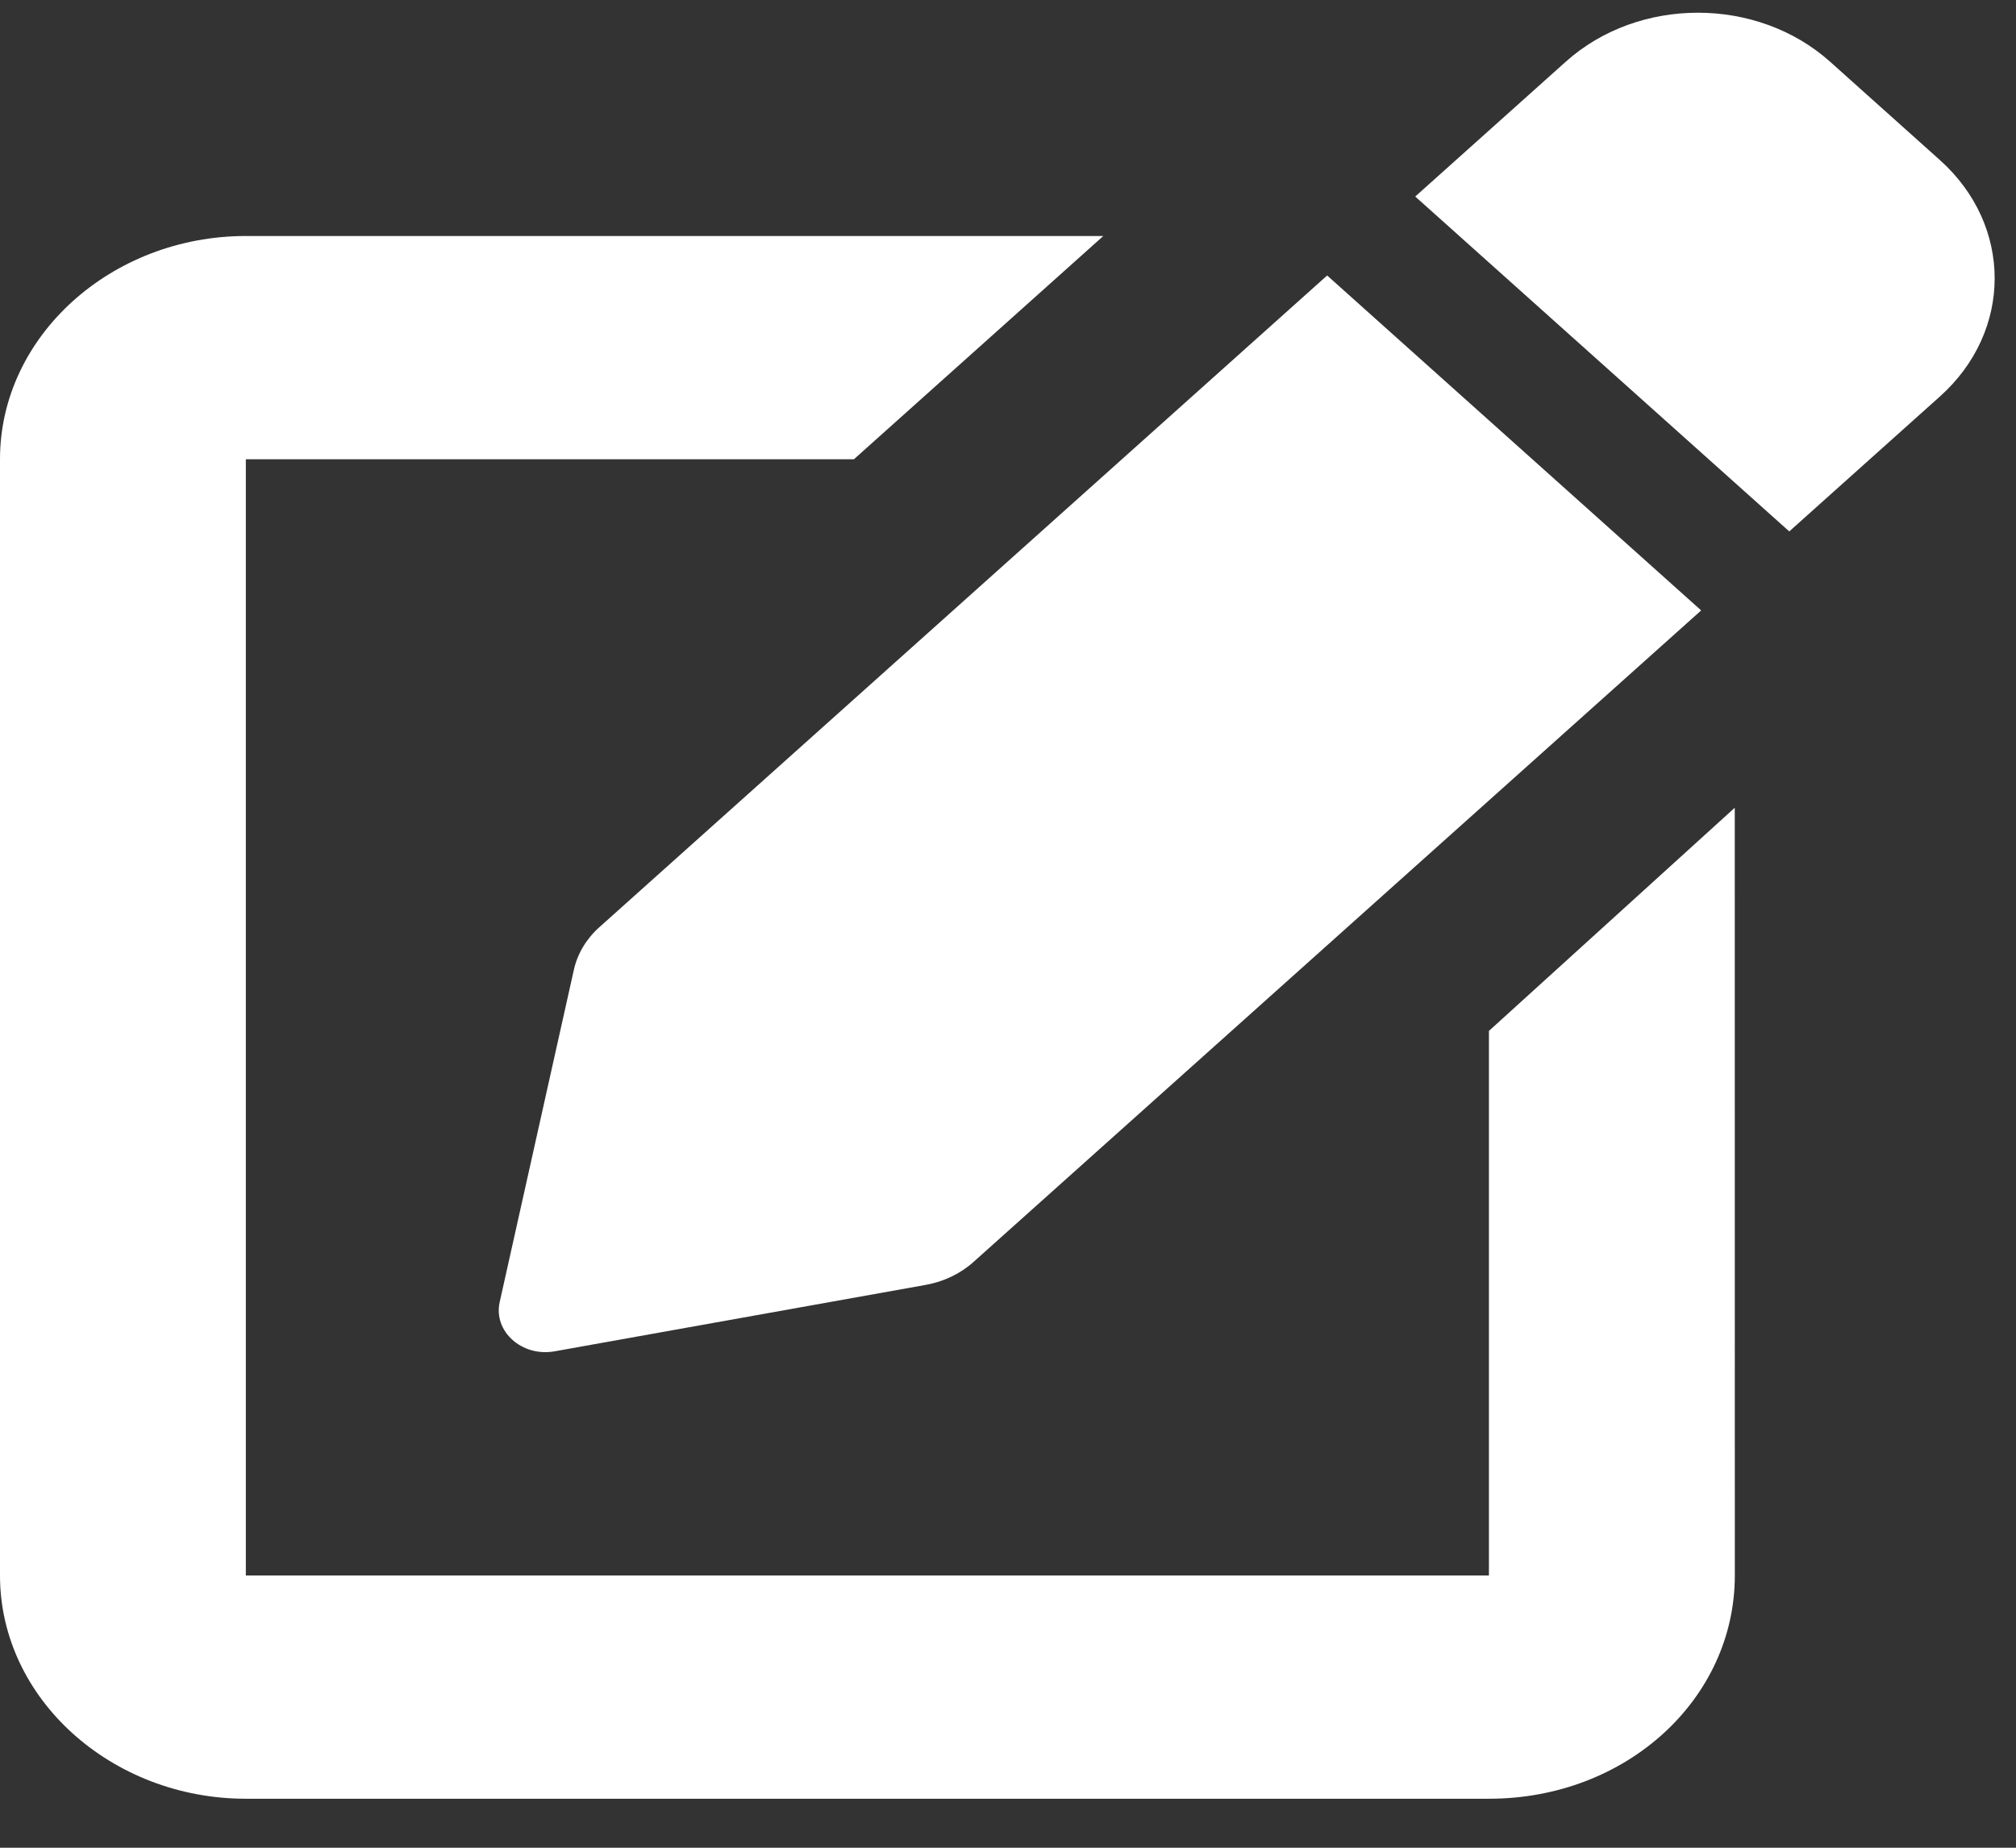 <svg width="36" height="33" viewBox="0 0 36 33" fill="none" xmlns="http://www.w3.org/2000/svg">
<rect x="0" y="0" width="36" height="33" fill="#333333" stroke="none"/>
<path d="M26.651 28.138H4.39V8.202H15.249L19.702 4.215H4.39C1.993 4.215 -3.05176e-05 6 -3.05176e-05 8.202V28.138C-3.05176e-05 30.34 1.993 32.125 4.39 32.125H26.589C29.047 32.125 30.979 30.34 30.979 28.138L30.978 14.426L26.588 18.412V28.138H26.651ZM34.638 2.856L32.681 1.103C31.376 -0.065 29.262 -0.065 27.959 1.103L25.272 3.51L31.951 9.491L34.638 7.084C35.946 5.917 35.946 4.024 34.638 2.856ZM10.247 17.323L8.923 23.255C8.806 23.778 9.321 24.239 9.905 24.134L16.53 22.948C16.853 22.89 17.15 22.748 17.383 22.539L30.378 10.902L23.699 4.92L10.7 16.562C10.47 16.768 10.31 17.036 10.247 17.323Z" fill="white"/>
</svg>

